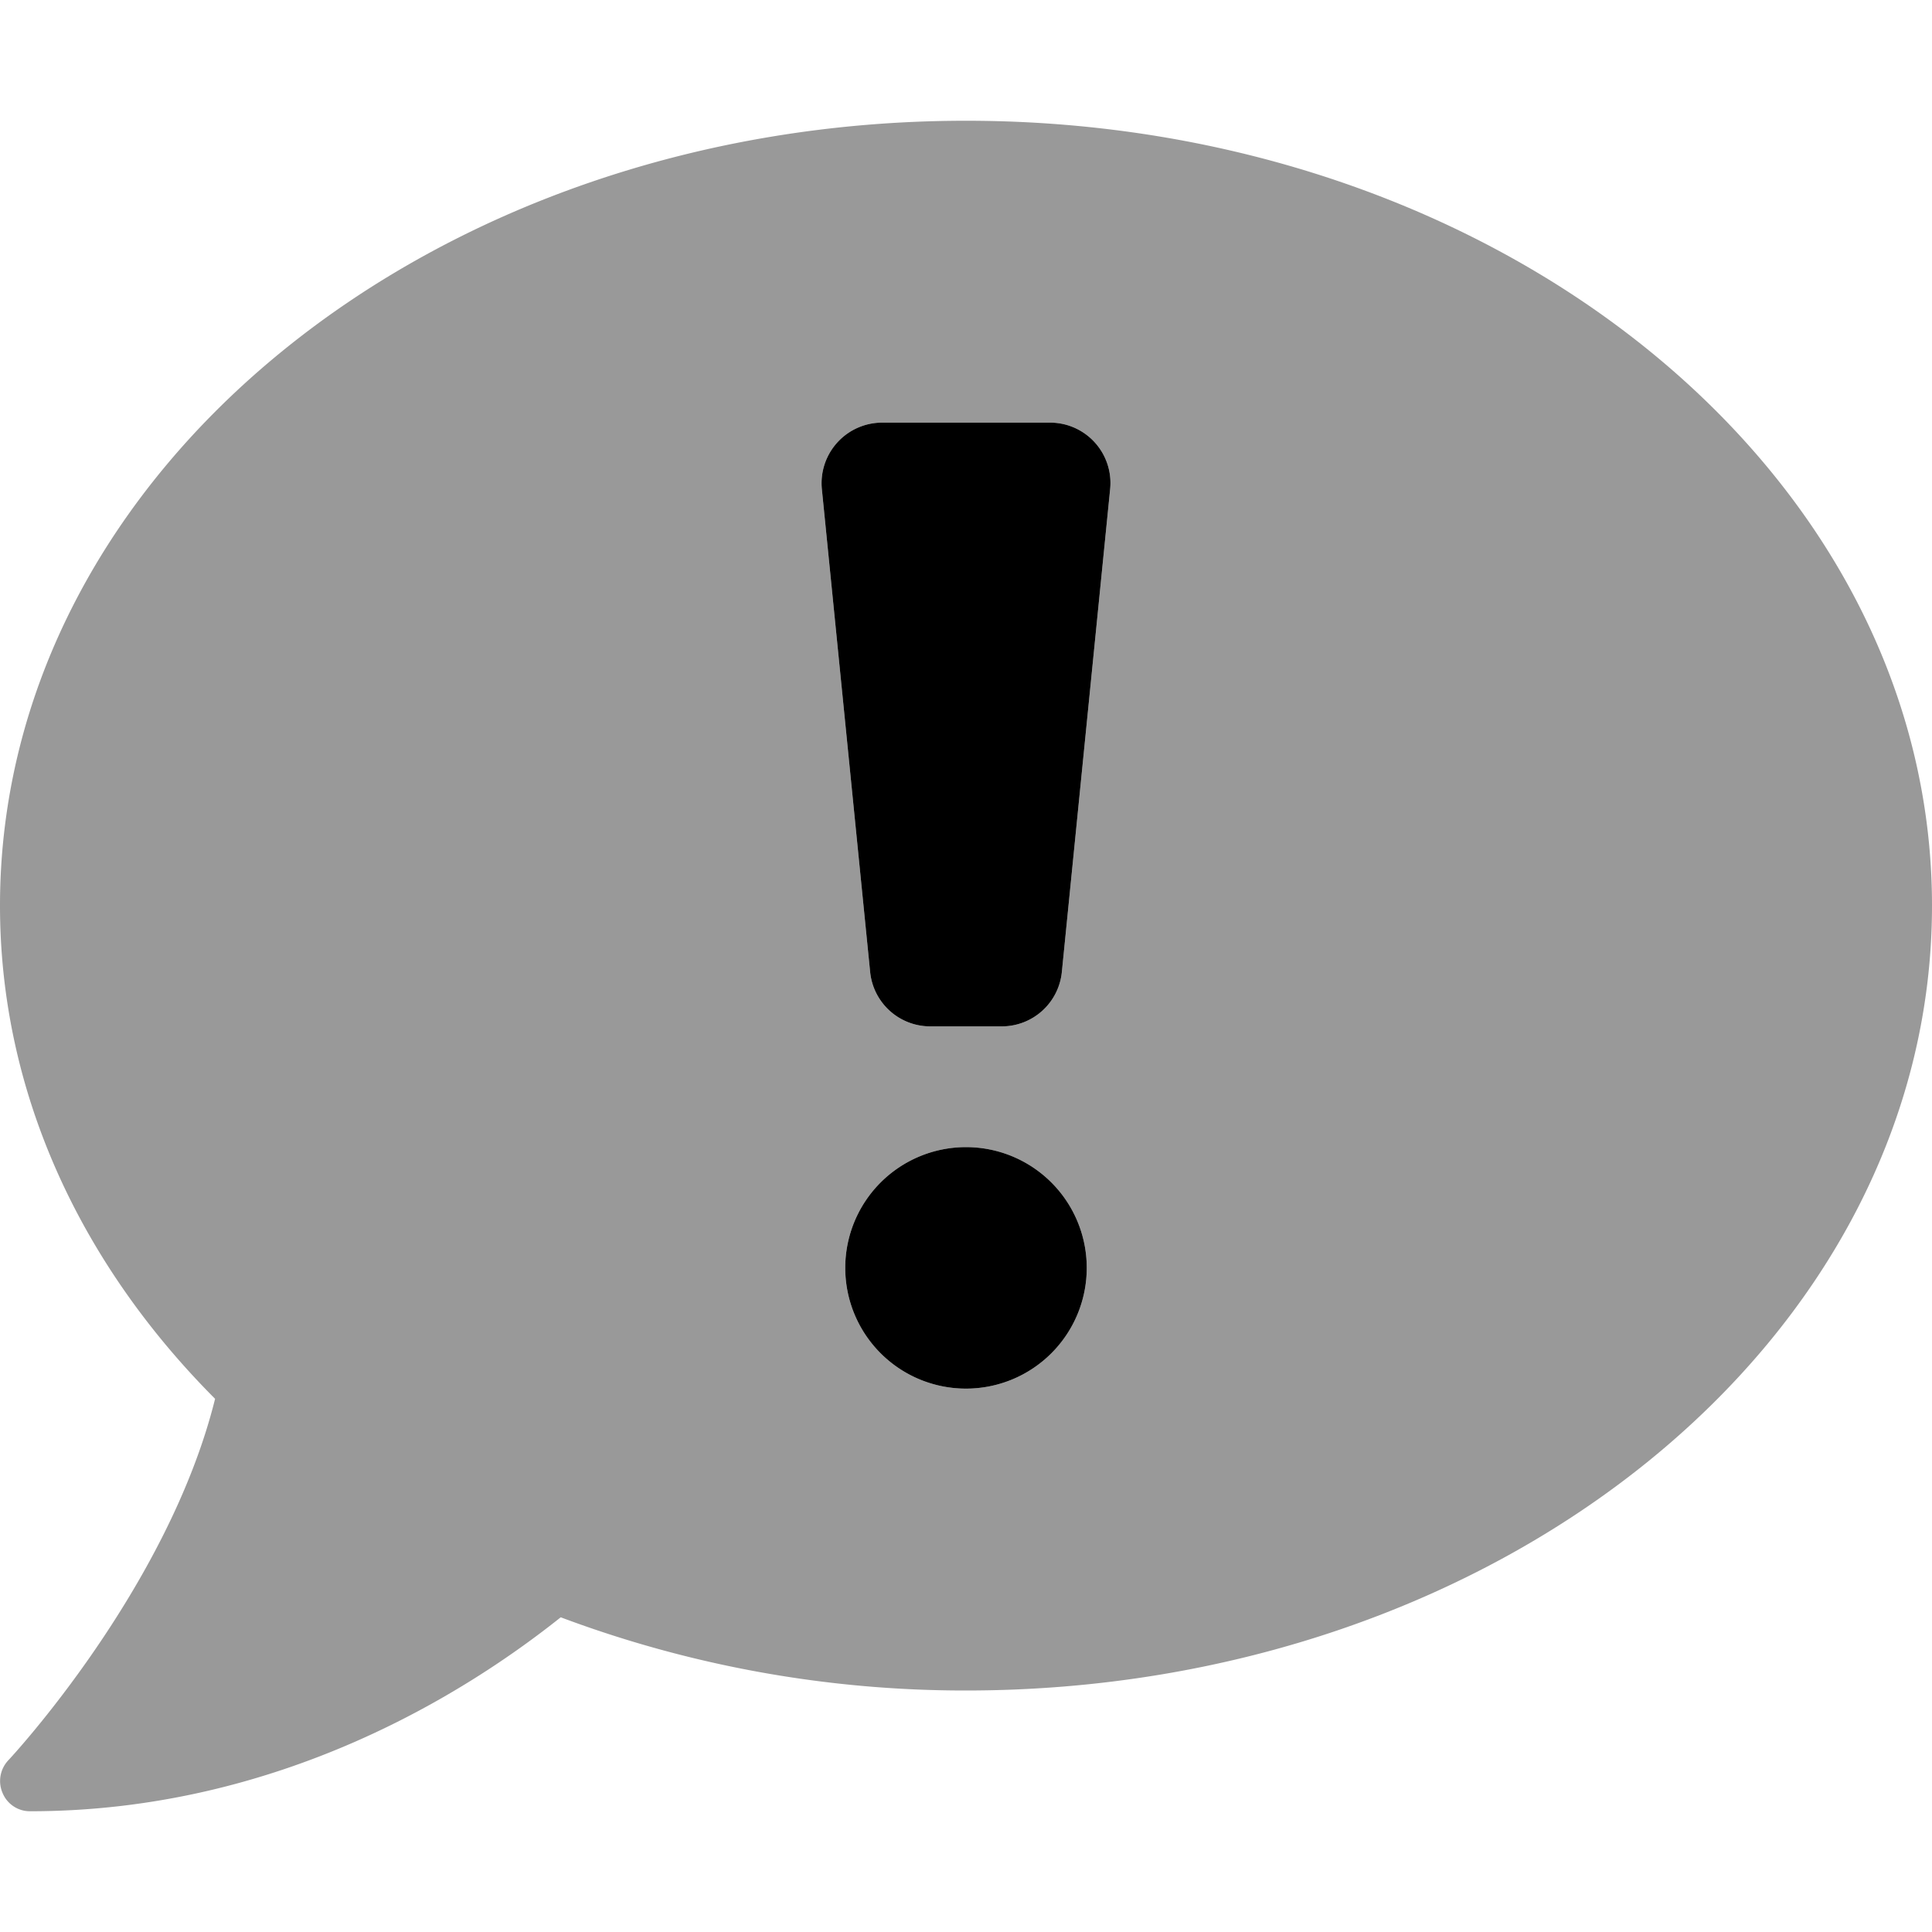 <svg xmlns="http://www.w3.org/2000/svg" viewBox="0 0 512 512">
    <defs>
        <style>.fa-secondary{opacity:.4}</style>
    </defs>
    <path
        d="M256 32C114.6 32 0 125.1 0 240c0 49.6 21.4 95 57 130.7C44.5 421.1 2.7 466 2.2 466.5a8 8 0 0 0-1.5 8.7A7.83 7.83 0 0 0 8 480c66.3 0 116-31.8 140.6-51.4A305 305 0 0 0 256 448c141.4 0 256-93.1 256-208S397.4 32 256 32zm0 336a32 32 0 1 1 32-32 32 32 0 0 1-32 32zm38.2-238.4l-12.8 128a16 16 0 0 1-15.9 14.4h-19a16 16 0 0 1-15.9-14.4l-12.8-128a16.06 16.06 0 0 1 15.9-17.6h44.6a16 16 0 0 1 15.9 17.6z"
        class="fa-secondary"/>
    <path
        d="M256 304a32 32 0 1 0 32 32 32 32 0 0 0-32-32zm22.3-192h-44.6a16.06 16.06 0 0 0-15.9 17.6l12.8 128a16 16 0 0 0 15.9 14.4h19a16 16 0 0 0 15.9-14.4l12.8-128a16 16 0 0 0-15.9-17.6z"
        class="fa-primary"/>
</svg>
